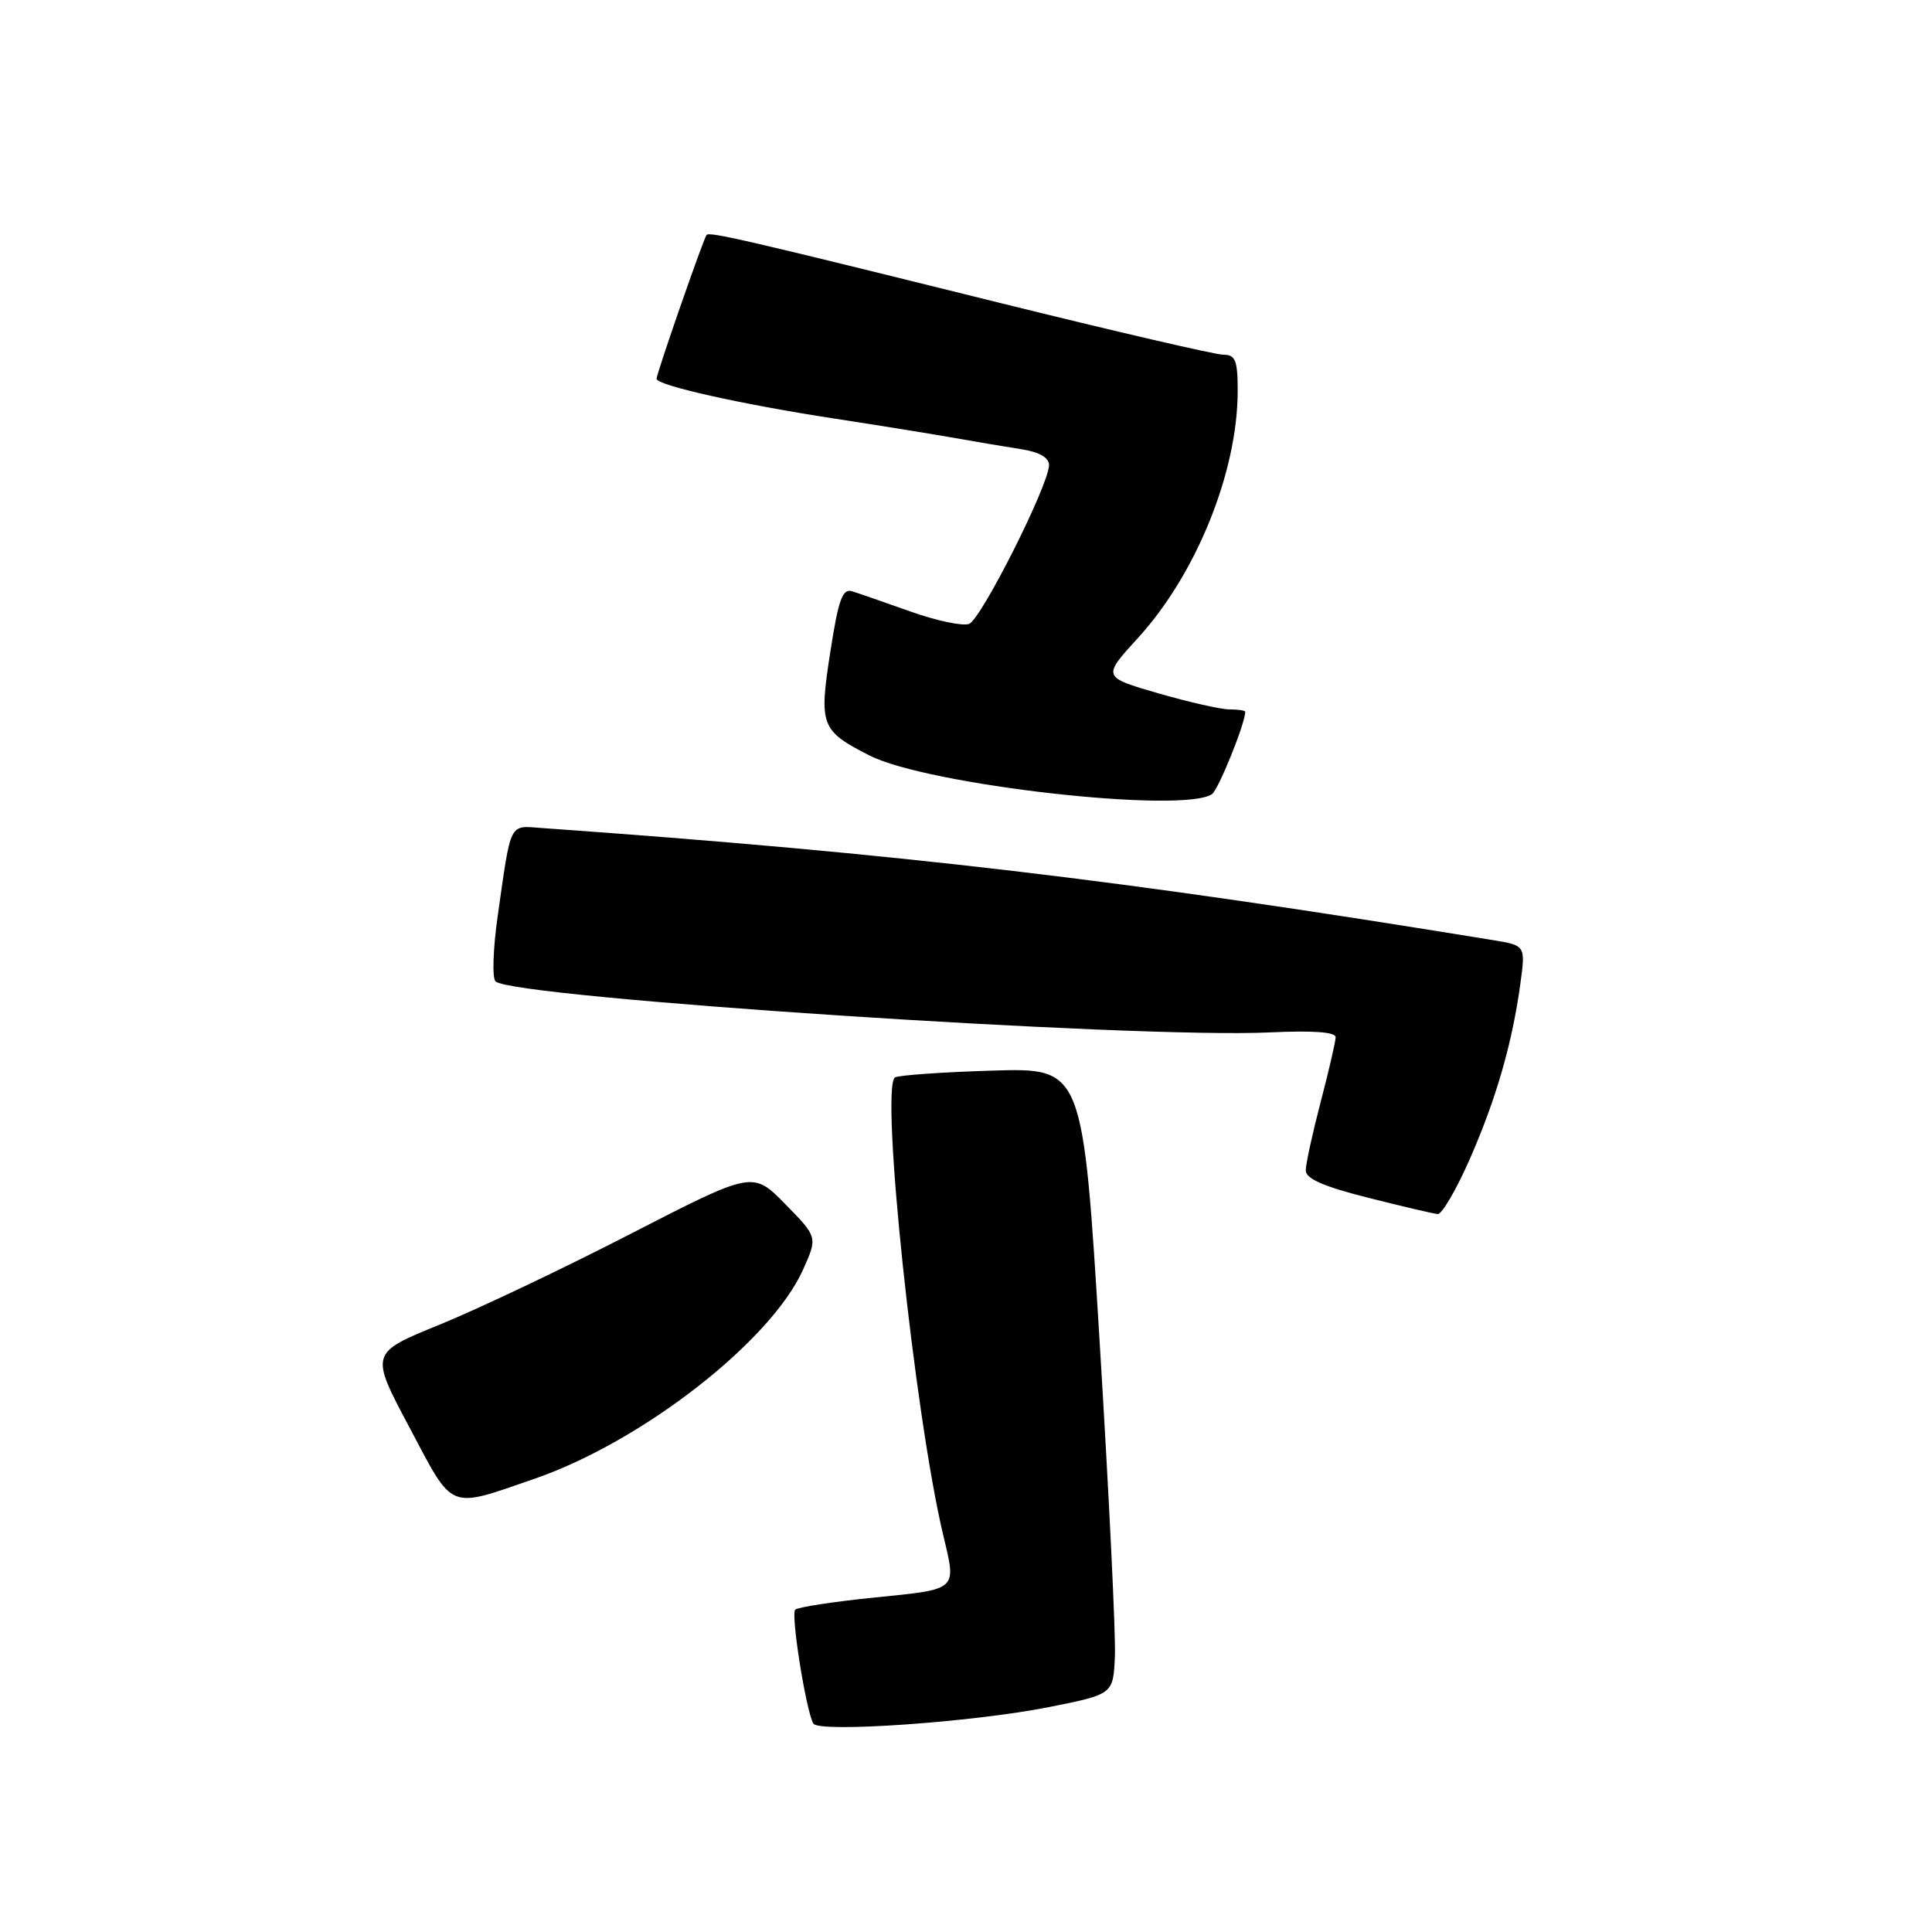 <?xml version="1.0" encoding="UTF-8" standalone="no"?>
<!DOCTYPE svg PUBLIC "-//W3C//DTD SVG 1.1//EN" "http://www.w3.org/Graphics/SVG/1.1/DTD/svg11.dtd" >
<svg xmlns="http://www.w3.org/2000/svg" xmlns:xlink="http://www.w3.org/1999/xlink" version="1.1" viewBox="0 0 256 256">
 <g >
 <path fill="currentColor"
d=" M 139.03 226.19 C 147.50 224.50 147.50 224.50 147.73 219.50 C 147.86 216.75 146.95 198.07 145.72 178.00 C 143.49 141.50 143.49 141.50 131.50 141.86 C 124.90 142.06 119.10 142.47 118.60 142.76 C 116.60 143.96 121.18 187.48 125.00 203.50 C 126.74 210.79 127.00 210.55 115.99 211.67 C 110.49 212.22 105.71 212.96 105.37 213.29 C 104.76 213.90 106.80 226.68 107.77 228.38 C 108.49 229.63 128.99 228.20 139.03 226.19 Z  M 70.92 195.91 C 85.14 190.98 102.19 177.68 106.42 168.21 C 108.34 163.92 108.34 163.92 104.04 159.54 C 99.75 155.17 99.75 155.17 83.62 163.46 C 74.76 168.03 63.34 173.45 58.26 175.52 C 49.01 179.28 49.01 179.28 54.26 189.15 C 60.18 200.32 59.26 199.94 70.92 195.91 Z  M 194.72 153.66 C 198.23 145.68 200.37 138.29 201.45 130.39 C 202.15 125.28 202.15 125.28 197.82 124.57 C 148.58 116.54 119.51 113.11 71.71 109.71 C 67.42 109.40 67.74 108.77 65.95 121.36 C 65.33 125.69 65.20 129.59 65.66 130.04 C 67.90 132.21 150.49 137.65 168.24 136.80 C 174.00 136.53 176.99 136.75 176.98 137.44 C 176.97 138.02 176.08 141.88 175.00 146.00 C 173.92 150.12 173.03 154.20 173.02 155.06 C 173.00 156.18 175.32 157.20 181.25 158.70 C 185.79 159.85 189.95 160.82 190.50 160.87 C 191.05 160.92 192.95 157.68 194.72 153.66 Z  M 160.59 105.23 C 161.44 104.66 165.00 95.85 165.00 94.32 C 165.00 94.14 164.06 94.00 162.91 94.00 C 161.77 94.00 157.51 93.03 153.45 91.86 C 146.06 89.71 146.06 89.71 150.78 84.54 C 158.53 76.06 164.00 62.50 164.00 51.79 C 164.00 47.74 163.70 47.00 162.09 47.00 C 161.04 47.00 147.65 43.89 132.34 40.10 C 98.92 31.81 93.97 30.66 93.62 31.14 C 93.17 31.74 87.00 49.49 87.00 50.19 C 87.00 51.06 98.23 53.57 110.54 55.46 C 116.02 56.30 122.97 57.42 126.00 57.95 C 129.03 58.49 133.19 59.19 135.25 59.51 C 137.71 59.89 139.00 60.62 139.00 61.63 C 139.00 64.22 130.02 82.05 128.41 82.67 C 127.58 82.99 124.11 82.26 120.70 81.05 C 117.29 79.84 113.79 78.62 112.92 78.35 C 111.63 77.95 111.10 79.42 110.02 86.39 C 108.50 96.13 108.76 96.82 115.20 100.10 C 122.89 104.03 156.71 107.85 160.59 105.23 Z "/>
</g>
</svg>
